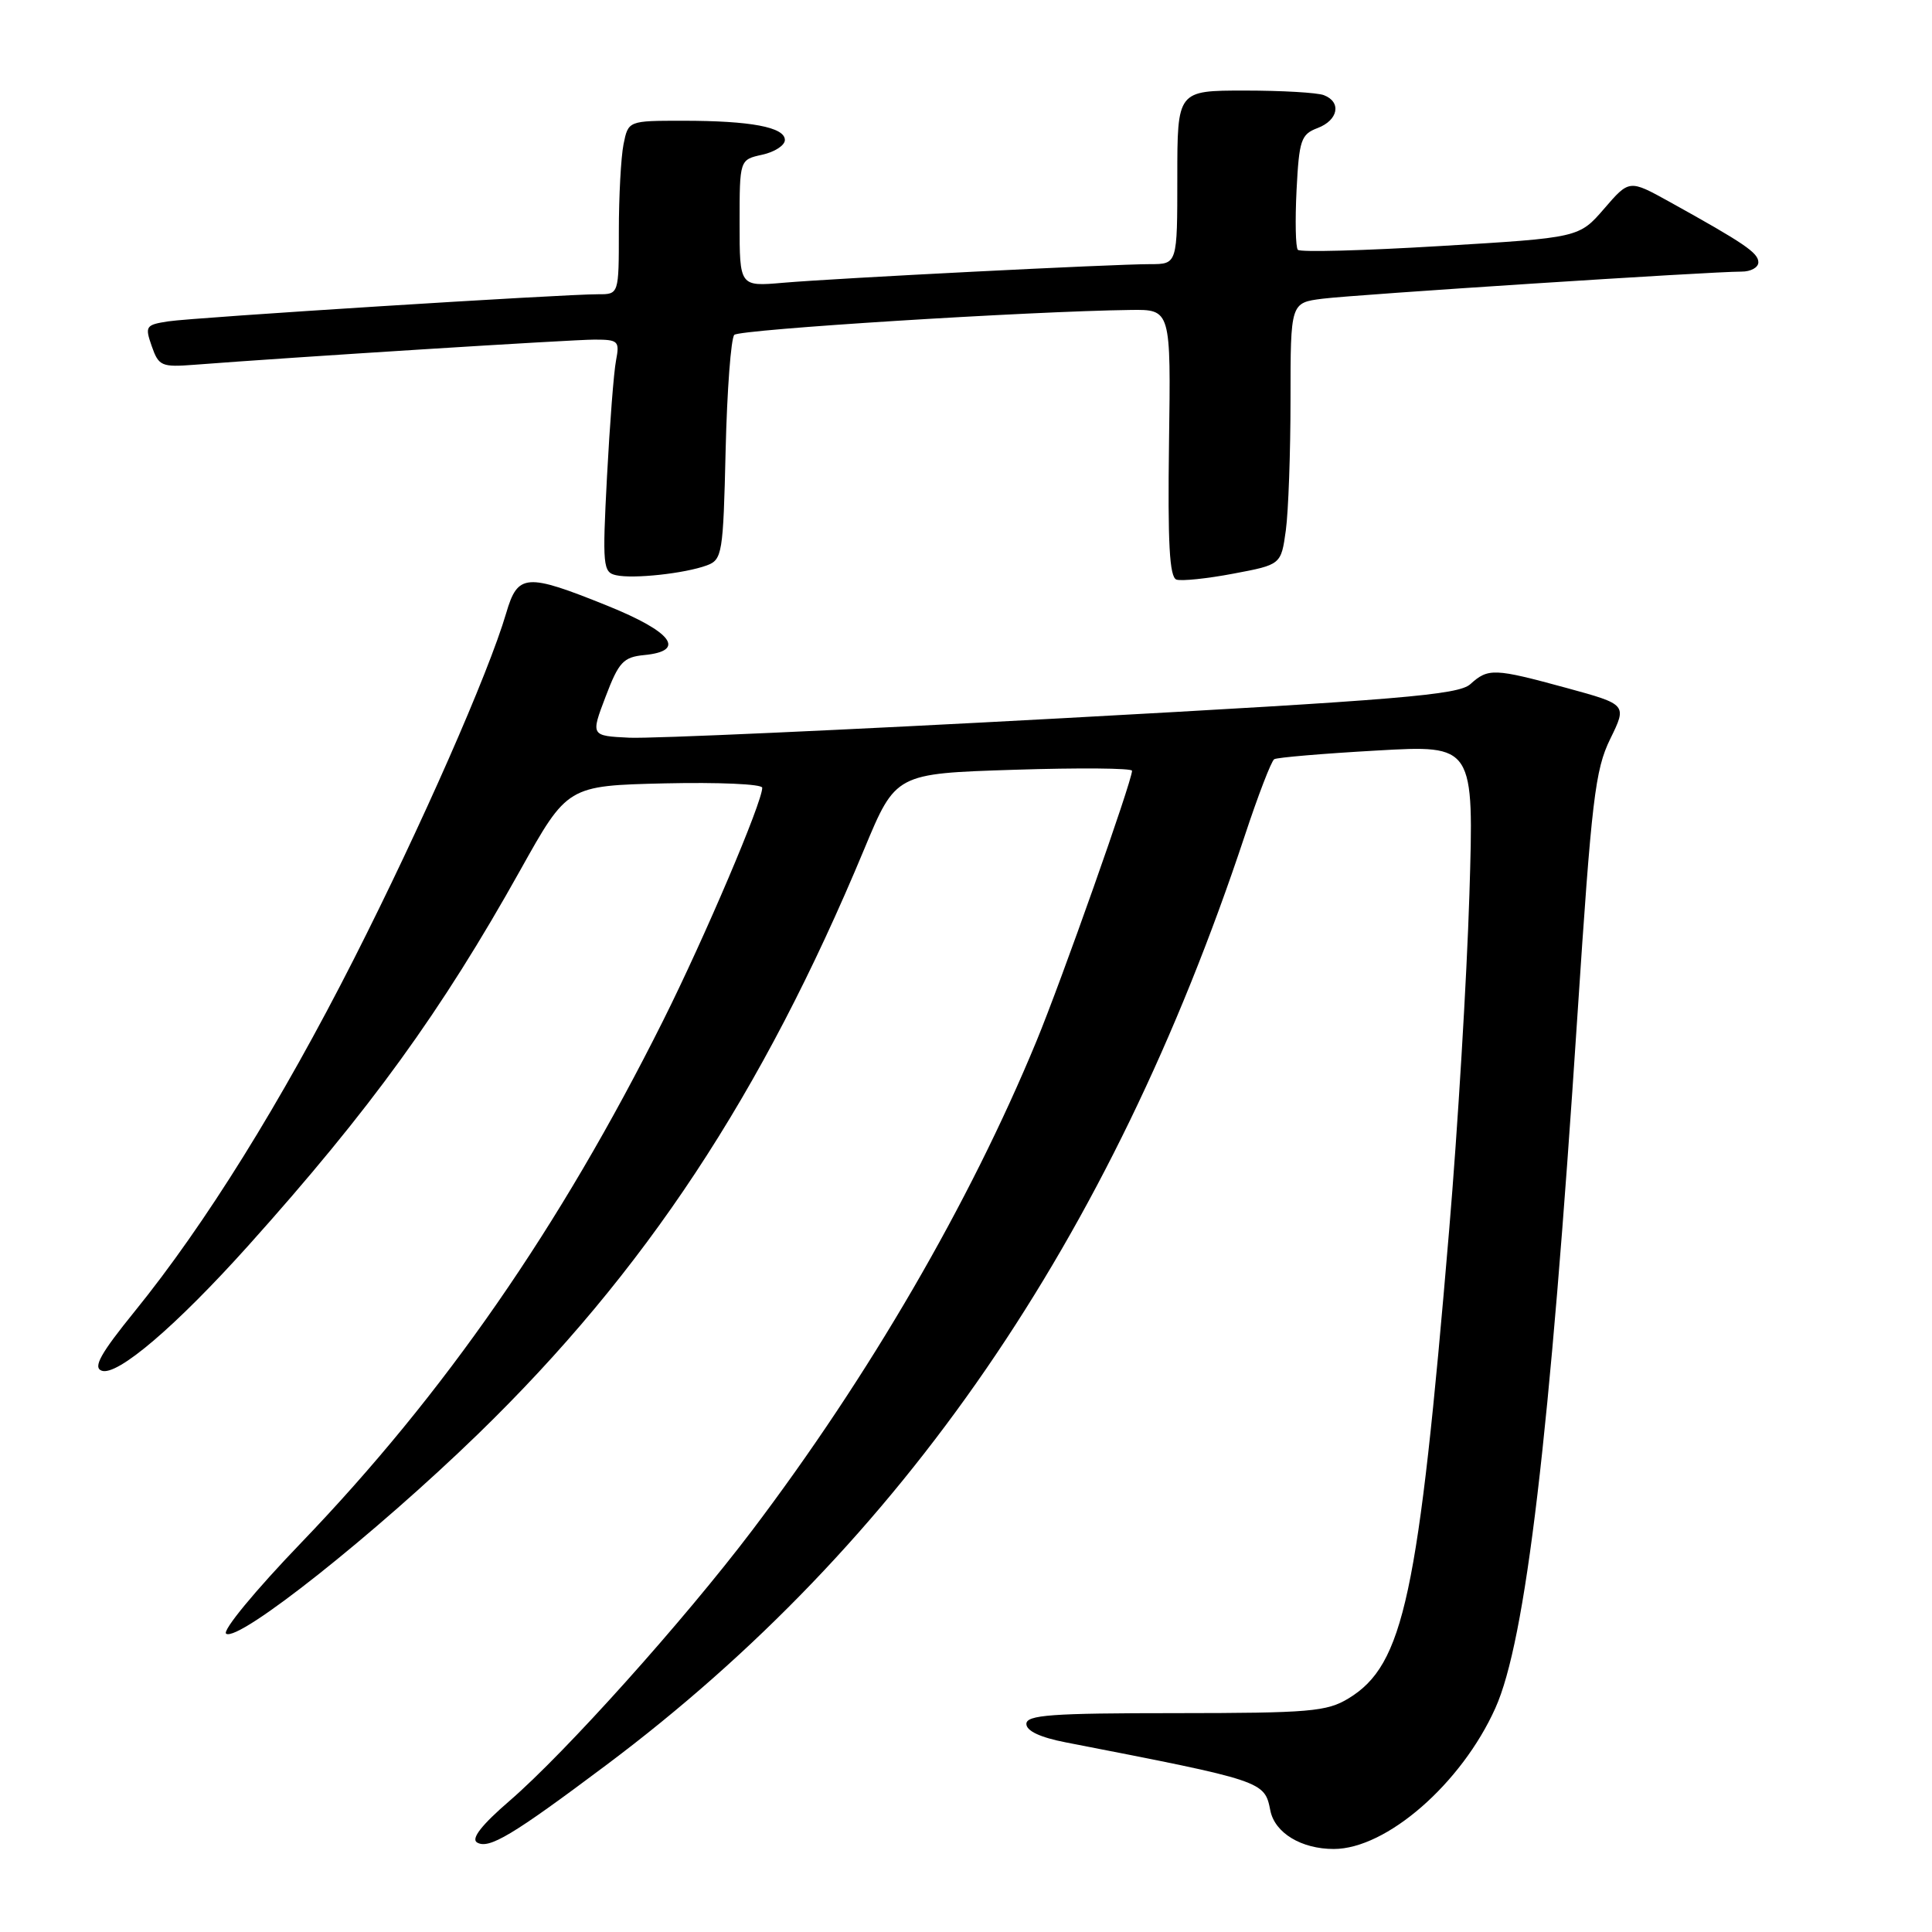 <?xml version="1.0" encoding="UTF-8" standalone="no"?>
<!DOCTYPE svg PUBLIC "-//W3C//DTD SVG 1.1//EN" "http://www.w3.org/Graphics/SVG/1.1/DTD/svg11.dtd" >
<svg xmlns="http://www.w3.org/2000/svg" xmlns:xlink="http://www.w3.org/1999/xlink" version="1.1" viewBox="0 0 256 256">
 <g >
 <path fill="currentColor"
d=" M 80.33 233.88 C 119.55 204.49 147.16 164.31 164.93 110.76 C 166.70 105.40 168.46 100.83 168.84 100.60 C 169.21 100.37 175.32 99.85 182.42 99.45 C 195.32 98.71 195.32 98.71 194.70 118.61 C 194.36 129.55 193.16 149.53 192.02 163.00 C 187.94 211.56 186.00 220.59 178.70 225.04 C 175.81 226.80 173.57 226.99 155.75 227.00 C 139.30 227.00 136.00 227.24 136.00 228.43 C 136.00 229.36 137.84 230.22 141.25 230.88 C 167.57 236.00 167.55 236.00 168.33 239.92 C 168.93 242.88 172.44 245.00 176.73 245.00 C 183.71 245.00 193.65 236.34 198.14 226.34 C 202.16 217.42 205.36 190.40 209.02 134.50 C 210.90 105.92 211.36 102.01 213.36 97.92 C 215.60 93.35 215.60 93.35 207.55 91.15 C 197.97 88.54 197.20 88.51 194.82 90.66 C 193.25 92.08 185.38 92.74 140.74 95.17 C 112.01 96.73 86.20 97.89 83.38 97.75 C 78.27 97.50 78.27 97.50 80.25 92.30 C 81.99 87.72 82.60 87.07 85.36 86.80 C 90.97 86.26 89.09 83.74 80.50 80.27 C 69.69 75.91 68.61 75.99 67.07 81.25 C 64.71 89.27 55.80 109.52 46.90 127.06 C 37.25 146.07 27.21 162.22 17.86 173.75 C 13.32 179.35 12.30 181.18 13.46 181.62 C 15.50 182.41 23.31 175.74 32.92 165.03 C 49.10 146.99 58.47 134.04 68.94 115.30 C 75.19 104.11 75.19 104.11 88.10 103.80 C 95.20 103.64 101.00 103.89 101.00 104.38 C 101.00 106.31 93.39 124.19 87.86 135.25 C 74.17 162.63 58.89 184.67 39.91 204.42 C 33.81 210.76 29.39 216.12 29.97 216.48 C 31.69 217.55 49.69 203.27 63.36 190.00 C 85.48 168.51 100.98 145.04 114.52 112.50 C 118.68 102.50 118.68 102.50 134.34 102.00 C 142.96 101.72 150.00 101.78 150.00 102.13 C 150.00 103.50 140.63 130.01 137.32 138.00 C 128.45 159.47 115.17 182.30 99.66 202.79 C 90.58 214.77 74.95 232.20 67.52 238.62 C 63.83 241.80 62.40 243.63 63.20 244.13 C 64.76 245.08 67.87 243.22 80.33 233.88 Z  M 93.65 74.92 C 95.70 74.16 95.83 73.40 96.15 59.64 C 96.34 51.68 96.86 44.80 97.30 44.37 C 98.01 43.65 136.39 41.24 149.82 41.07 C 155.15 41.00 155.15 41.00 154.90 58.69 C 154.72 71.97 154.96 76.49 155.89 76.80 C 156.56 77.02 159.96 76.67 163.43 76.01 C 169.75 74.82 169.75 74.82 170.38 70.27 C 170.72 67.77 171.00 59.96 171.00 52.92 C 171.00 40.12 171.00 40.12 175.25 39.58 C 179.63 39.03 226.74 35.98 230.75 35.99 C 231.99 36.00 233.00 35.44 232.99 34.75 C 232.99 33.50 231.12 32.23 221.20 26.73 C 215.89 23.79 215.89 23.79 212.56 27.65 C 209.23 31.50 209.23 31.50 190.86 32.60 C 180.76 33.21 172.26 33.44 171.97 33.10 C 171.67 32.77 171.60 29.21 171.80 25.19 C 172.14 18.55 172.39 17.80 174.58 16.97 C 177.33 15.93 177.79 13.52 175.42 12.61 C 174.55 12.27 169.82 12.00 164.92 12.00 C 156.00 12.00 156.00 12.00 156.00 23.50 C 156.00 35.00 156.00 35.00 152.41 35.00 C 147.50 35.00 110.83 36.86 103.75 37.47 C 98.00 37.97 98.00 37.97 98.00 29.56 C 98.00 21.16 98.00 21.16 101.00 20.50 C 102.65 20.14 104.00 19.26 104.00 18.55 C 104.00 16.85 99.47 16.00 90.50 16.00 C 83.25 16.00 83.25 16.00 82.62 19.12 C 82.28 20.84 82.00 26.02 82.00 30.62 C 82.00 39.00 82.00 39.00 79.25 38.99 C 74.64 38.98 25.72 42.06 22.31 42.58 C 19.30 43.04 19.18 43.22 20.11 45.88 C 21.03 48.51 21.40 48.67 25.80 48.33 C 38.59 47.34 75.80 45.00 78.77 45.00 C 81.93 45.00 82.12 45.19 81.63 47.75 C 81.33 49.26 80.80 56.19 80.43 63.15 C 79.81 74.98 79.89 75.84 81.64 76.22 C 83.93 76.73 90.74 75.99 93.65 74.92 Z "/>
</g>
</svg>